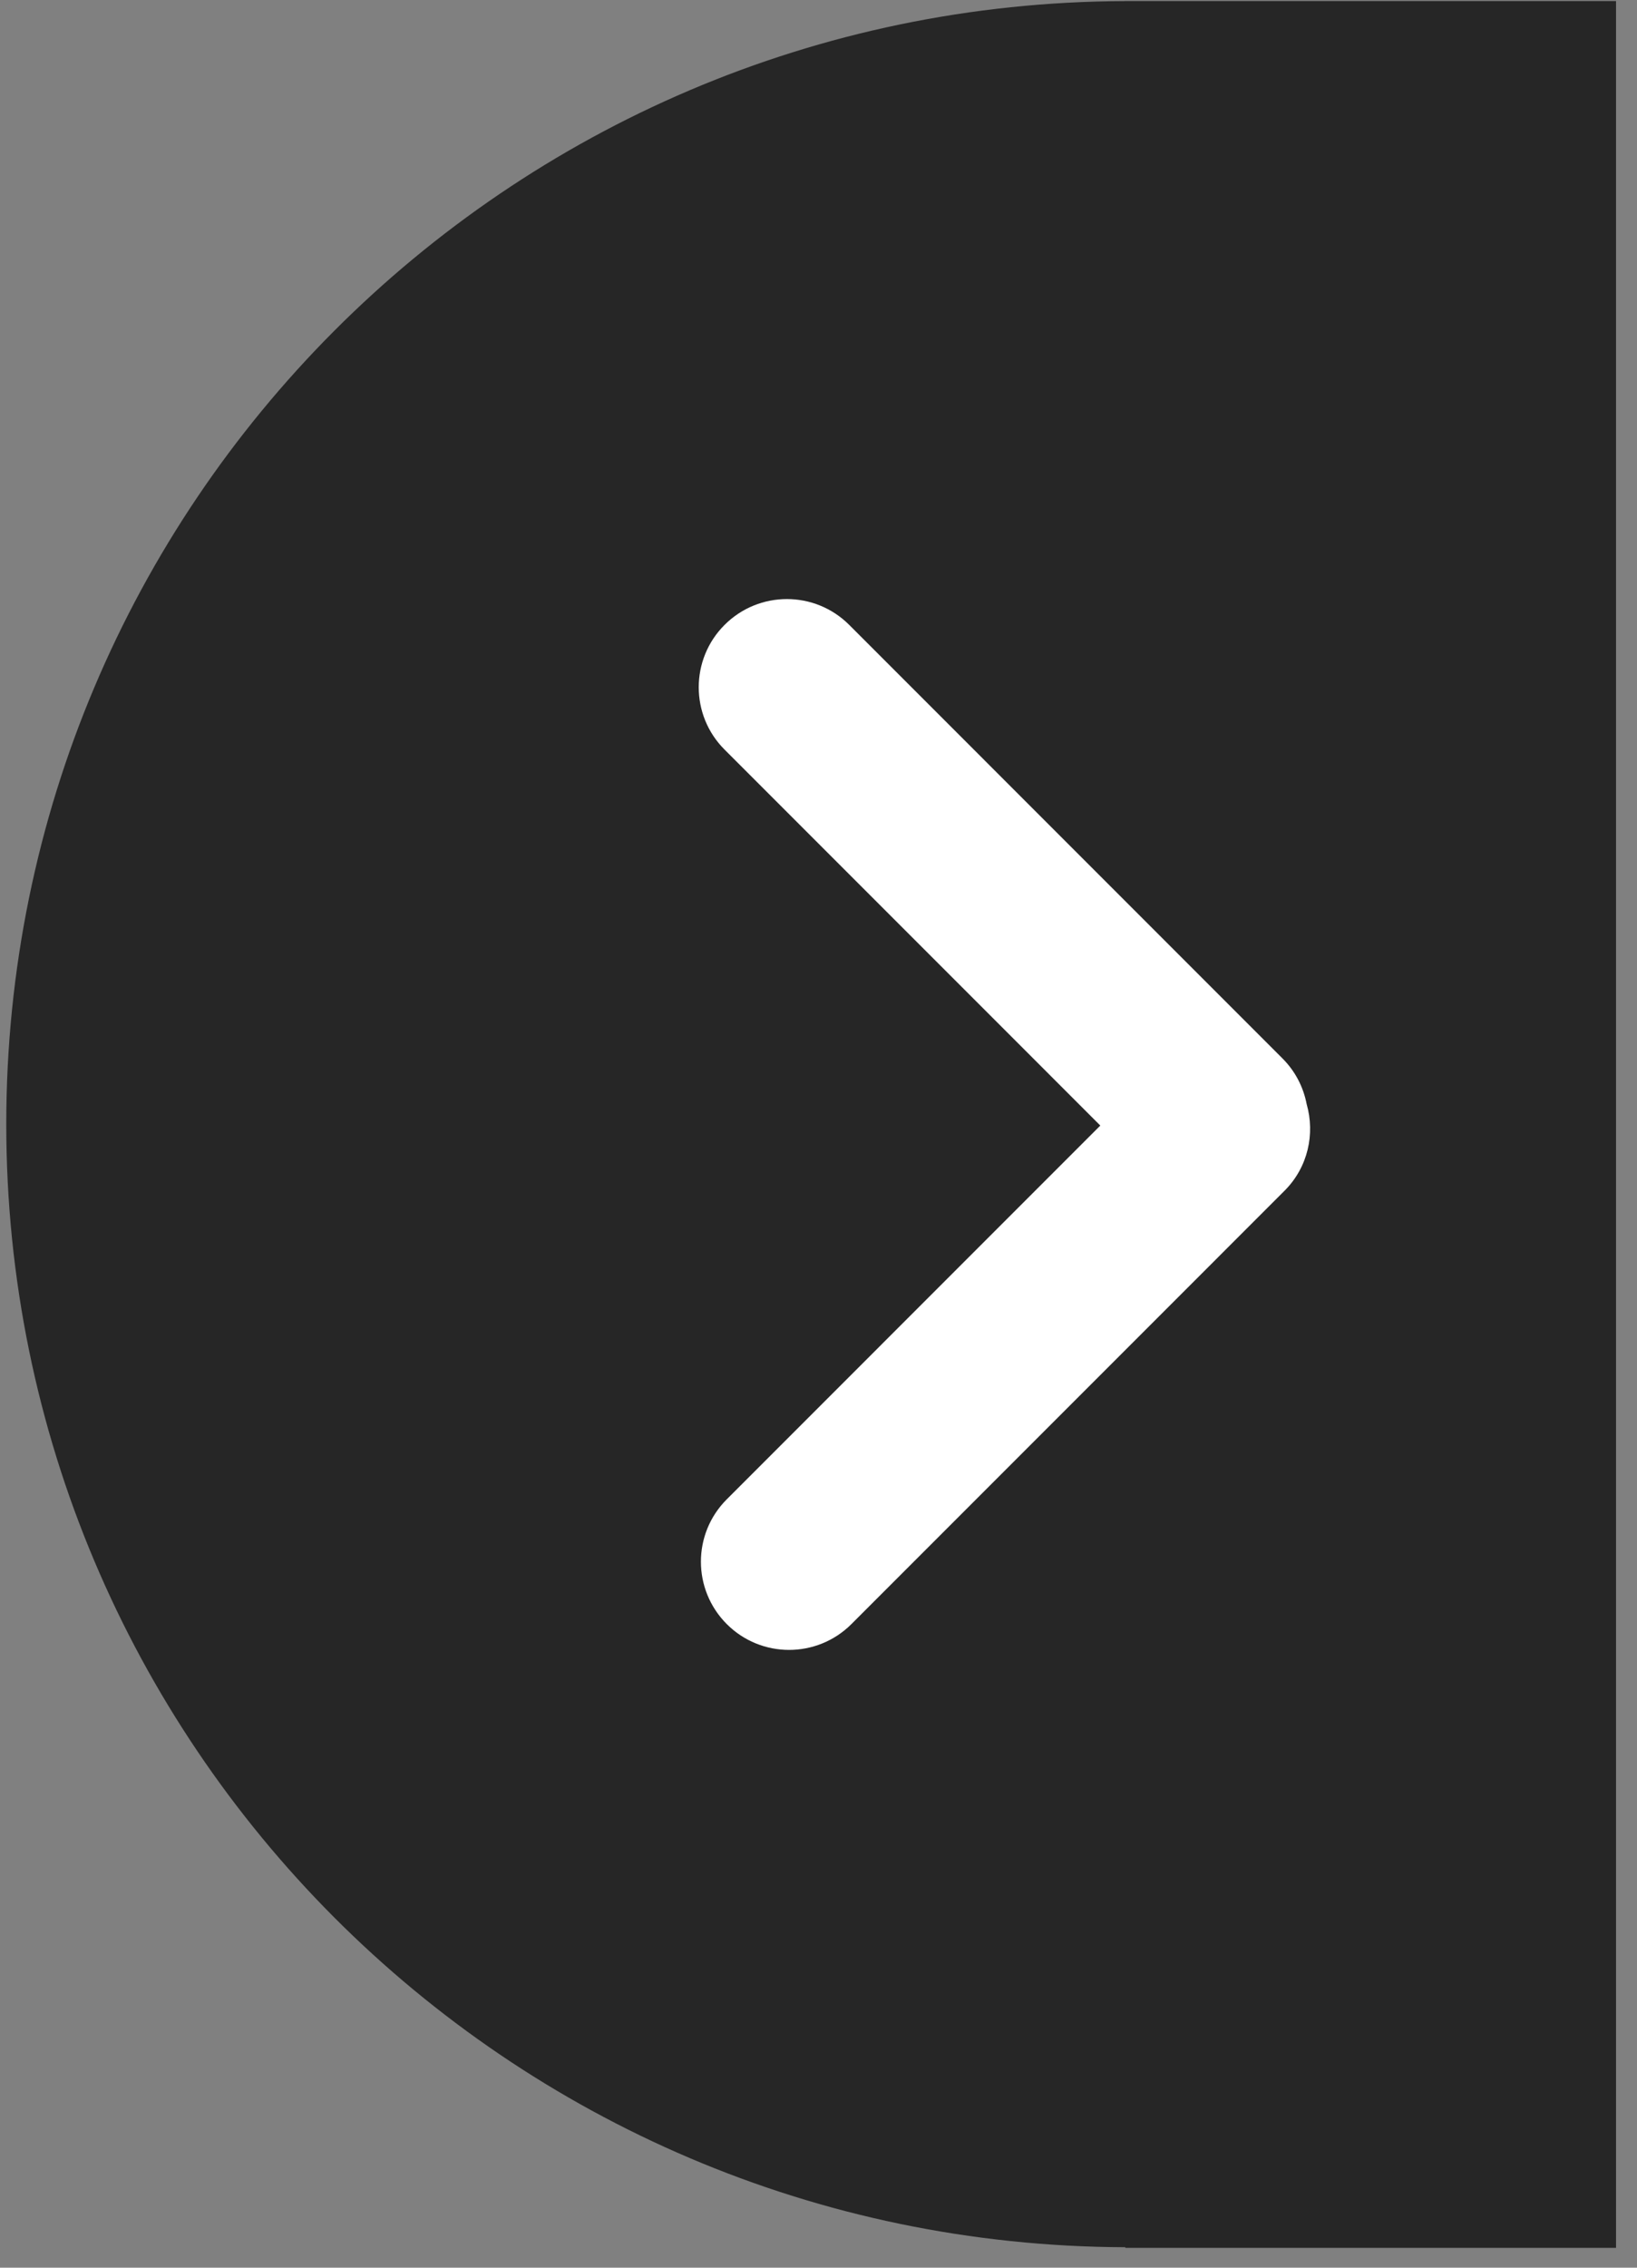 <svg width="52" height="72" viewBox="0 0 52 72" fill="none" xmlns="http://www.w3.org/2000/svg">
<rect x="0" y="0" width="52" height="72" fill="#808080" stroke="none"/>
<g clip-path="url(#clip0)">
<path d="M0.199 35.692C0.199 16.036 16.104 0.095 35.745 0.035V0.034H51.334V71.371H35.745V71.35C16.105 71.289 0.199 55.349 0.199 35.692Z" fill="#262626"/>
<path d="M34.952 35.737L23.016 23.8C21.922 22.708 21.922 20.934 23.016 19.841C24.11 18.747 25.882 18.747 26.976 19.841L40.736 33.603C41.149 34.014 41.404 34.523 41.506 35.054C41.777 36 41.551 37.058 40.806 37.804L27.046 51.565C26.499 52.112 25.781 52.385 25.065 52.385C24.35 52.385 23.632 52.112 23.086 51.565C21.991 50.469 21.991 48.698 23.086 47.604L34.952 35.737Z" fill="white"/>
</g>
<defs>
<clipPath id="clip0">
<rect width="51.334" height="71.441" fill="white" transform="matrix(-1 0 0 1 51.334 0)"/>
</clipPath>
</defs>
</svg>
